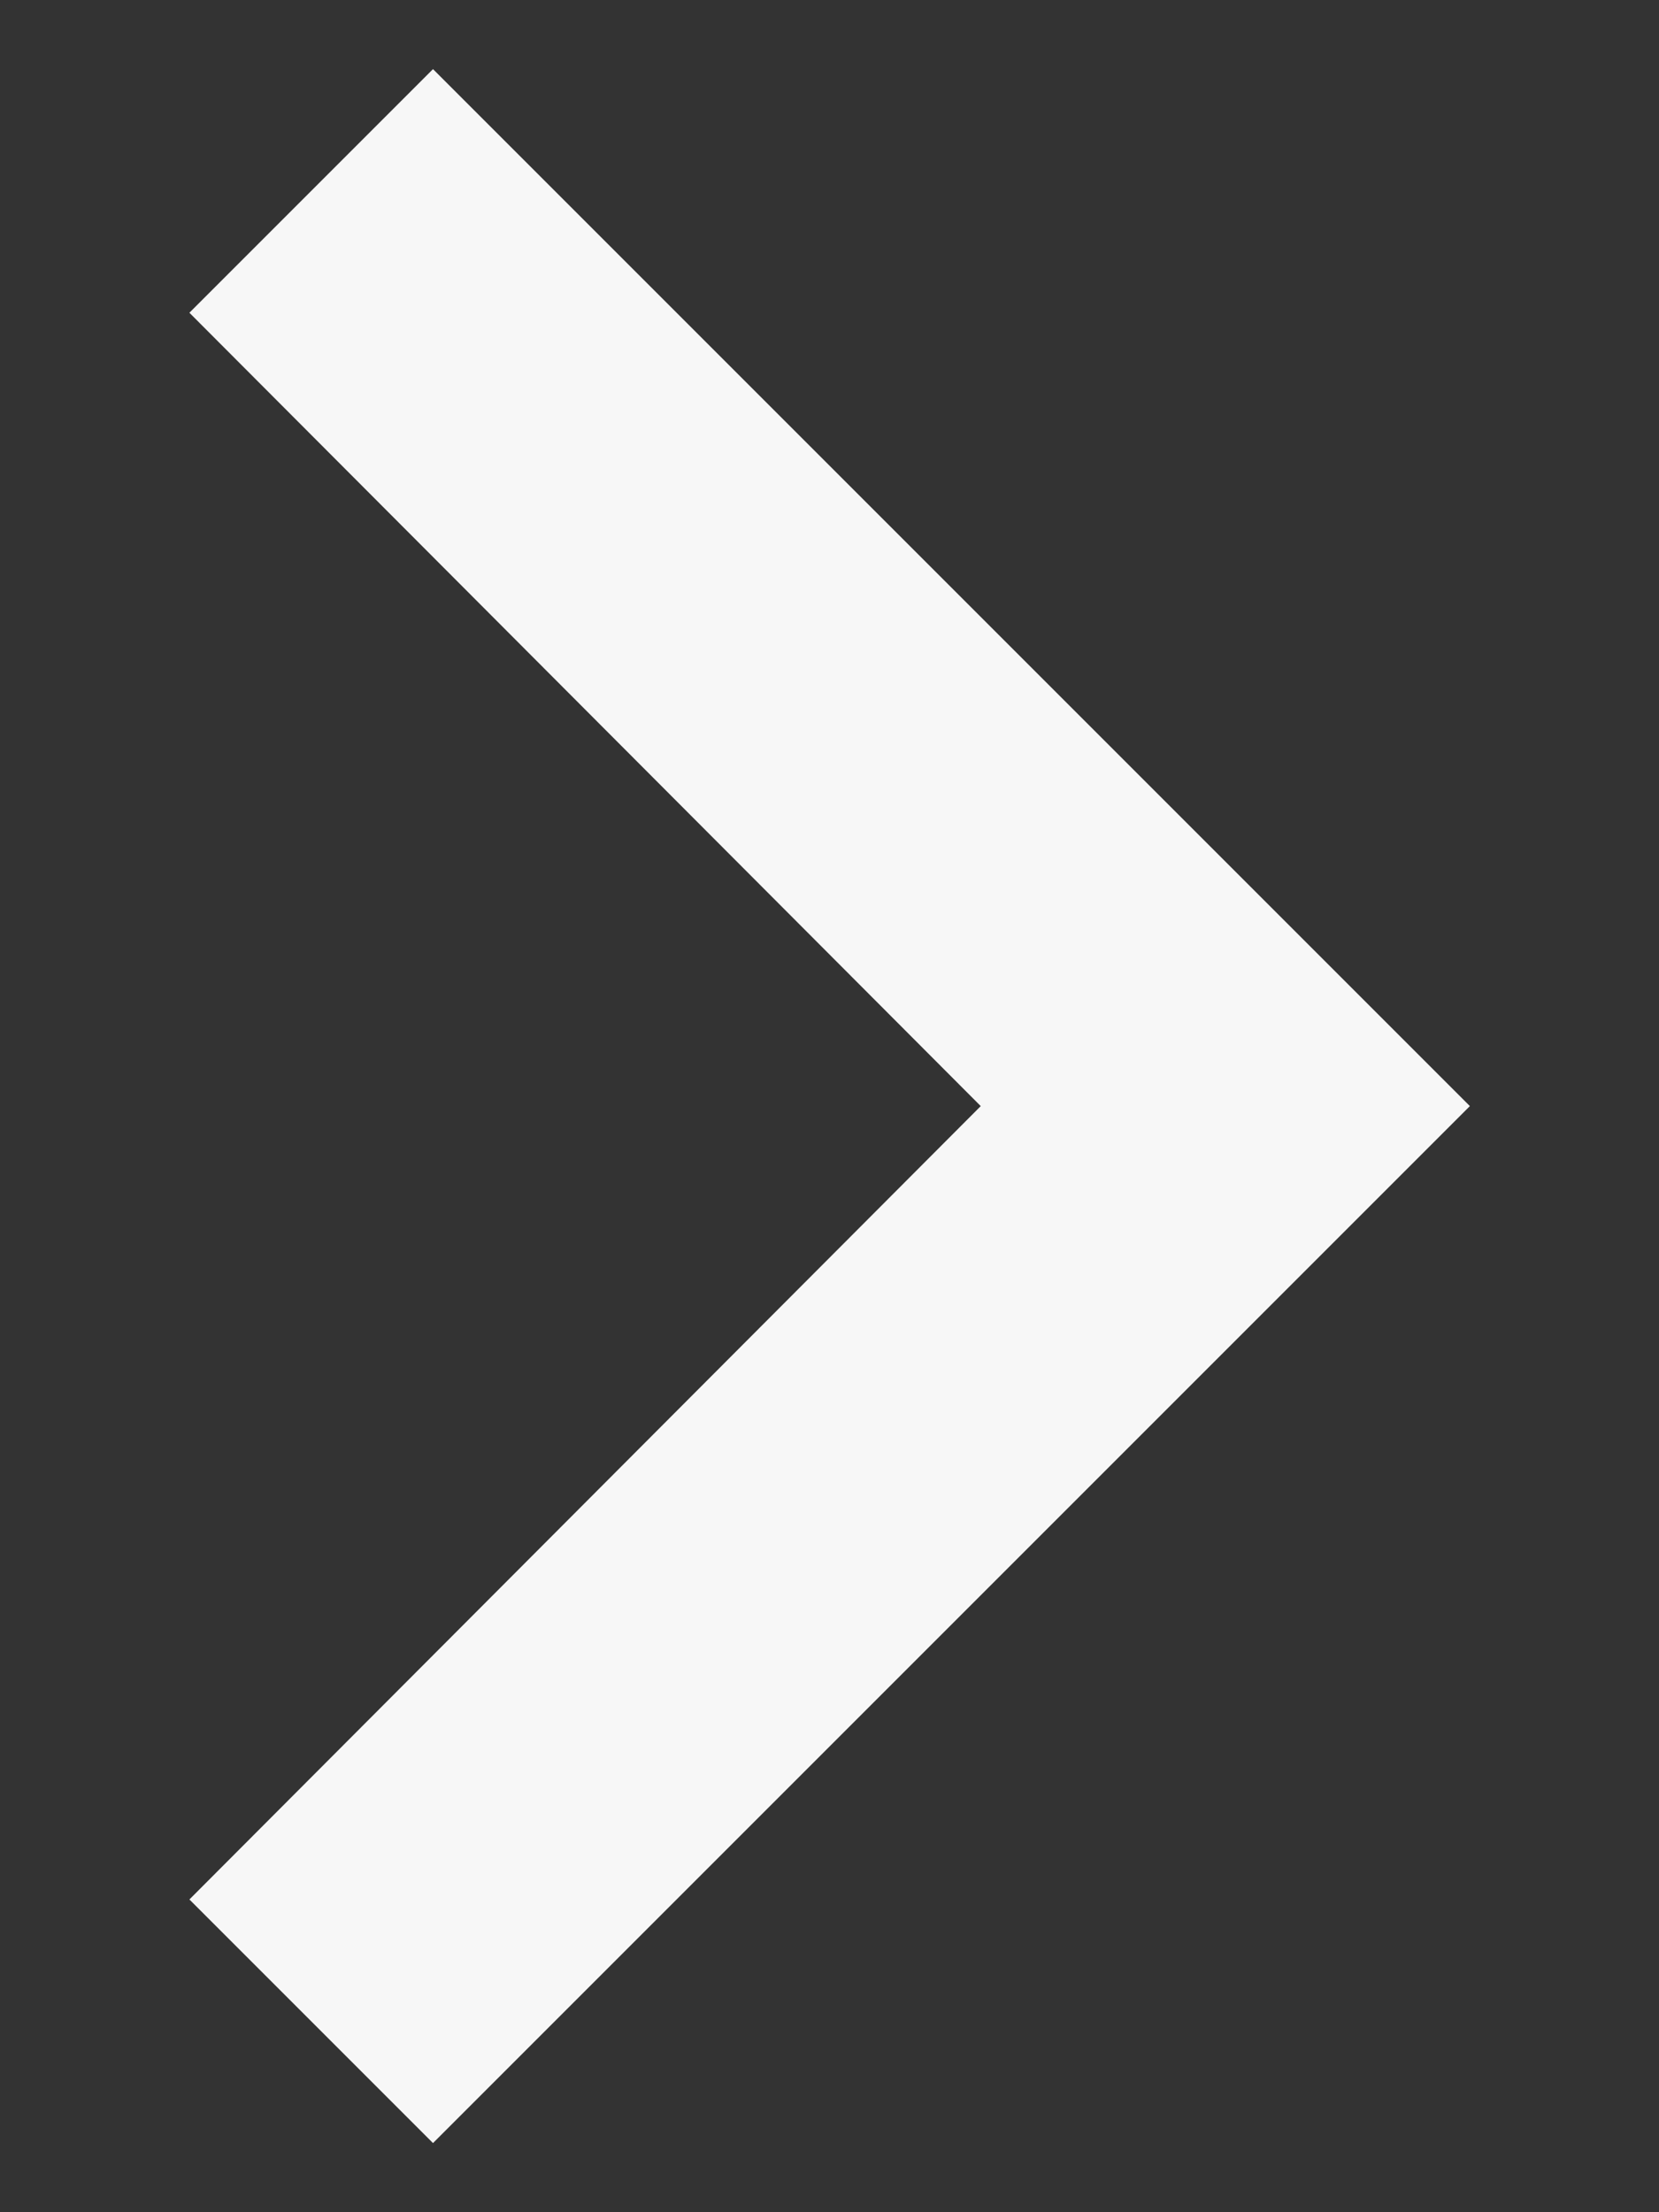 <svg width="6" height="8" viewBox="0 0 6 8" fill="none" xmlns="http://www.w3.org/2000/svg">
<rect x="0" y="0" width="6" height="8" fill="#333333" stroke="none"/>
<path d="M0.685 6.869L3.547 4L0.685 1.131L1.566 0.25L5.316 4L1.566 7.75L0.685 6.869Z" fill="#F7F7F7"/>
</svg>

